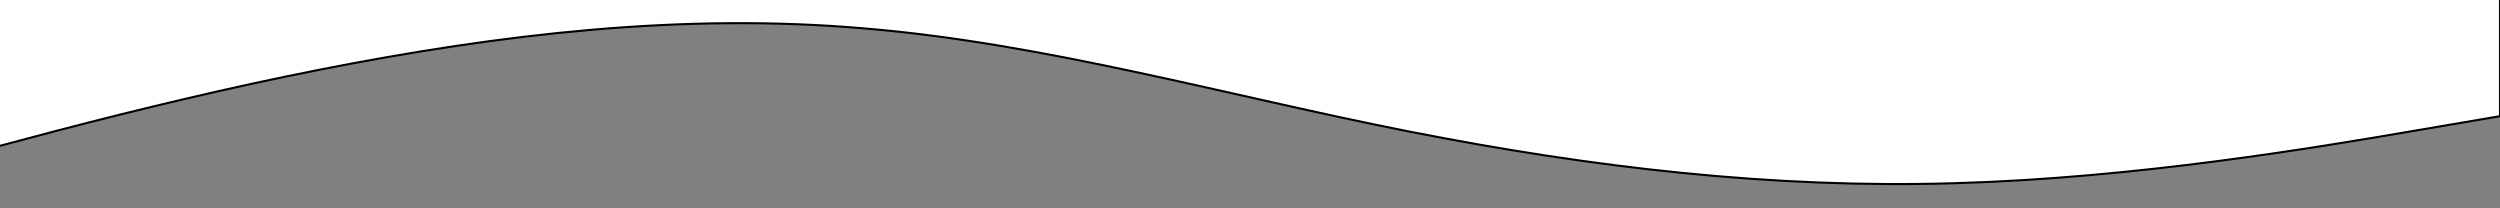 <svg width="1200" height="100" xmlns="http://www.w3.org/2000/svg">

 <rect width="100%" height="100%" fill="#808080" stroke="none"/>

 <g>
  <title>Layer 1</title>
  <g stroke="null">
   <path stroke="null" d="m0,357l39.944,-16.966c39.944,-16.711 119.833,-51.024 199.722,-74.534c79.889,-23.51 159.778,-37.49 239.667,-27.132c79.889,9.976 159.778,44.289 239.667,67.799c79.889,23.51 159.778,37.49 239.667,33.868c79.889,-3.368 159.778,-23.701 199.722,-33.868l39.944,-10.167l0,-81.333l-39.944,0c-39.944,0 -119.833,0 -199.722,0c-79.889,0 -159.778,0 -239.667,0c-79.889,0 -159.778,0 -239.667,0c-79.889,0 -159.778,0 -239.667,0c-79.889,0 -159.778,0 -199.722,0l-39.944,0l0,142.333z" fill="#e4e4e4"/>
  </g>
  <g stroke="null">
   <path stroke="null" d="m-108.333,100.333l43.611,-12.396c43.611,-12.211 130.833,-37.282 218.056,-54.461c87.222,-17.179 174.444,-27.393 261.667,-19.825c87.222,7.289 174.444,32.361 261.667,49.539c87.222,17.179 174.444,27.393 261.667,24.746c87.222,-2.461 174.444,-17.318 218.056,-24.746l43.611,-7.429l0,-59.429l-43.611,0c-43.611,0 -130.833,0 -218.056,0c-87.222,0 -174.444,0 -261.667,0c-87.222,0 -174.444,0 -261.667,0c-87.222,0 -174.444,0 -261.667,0c-87.222,0 -174.444,0 -218.056,0l-43.611,0l0,104z" fill="#ffffff"/>
  </g>
 </g>
</svg>